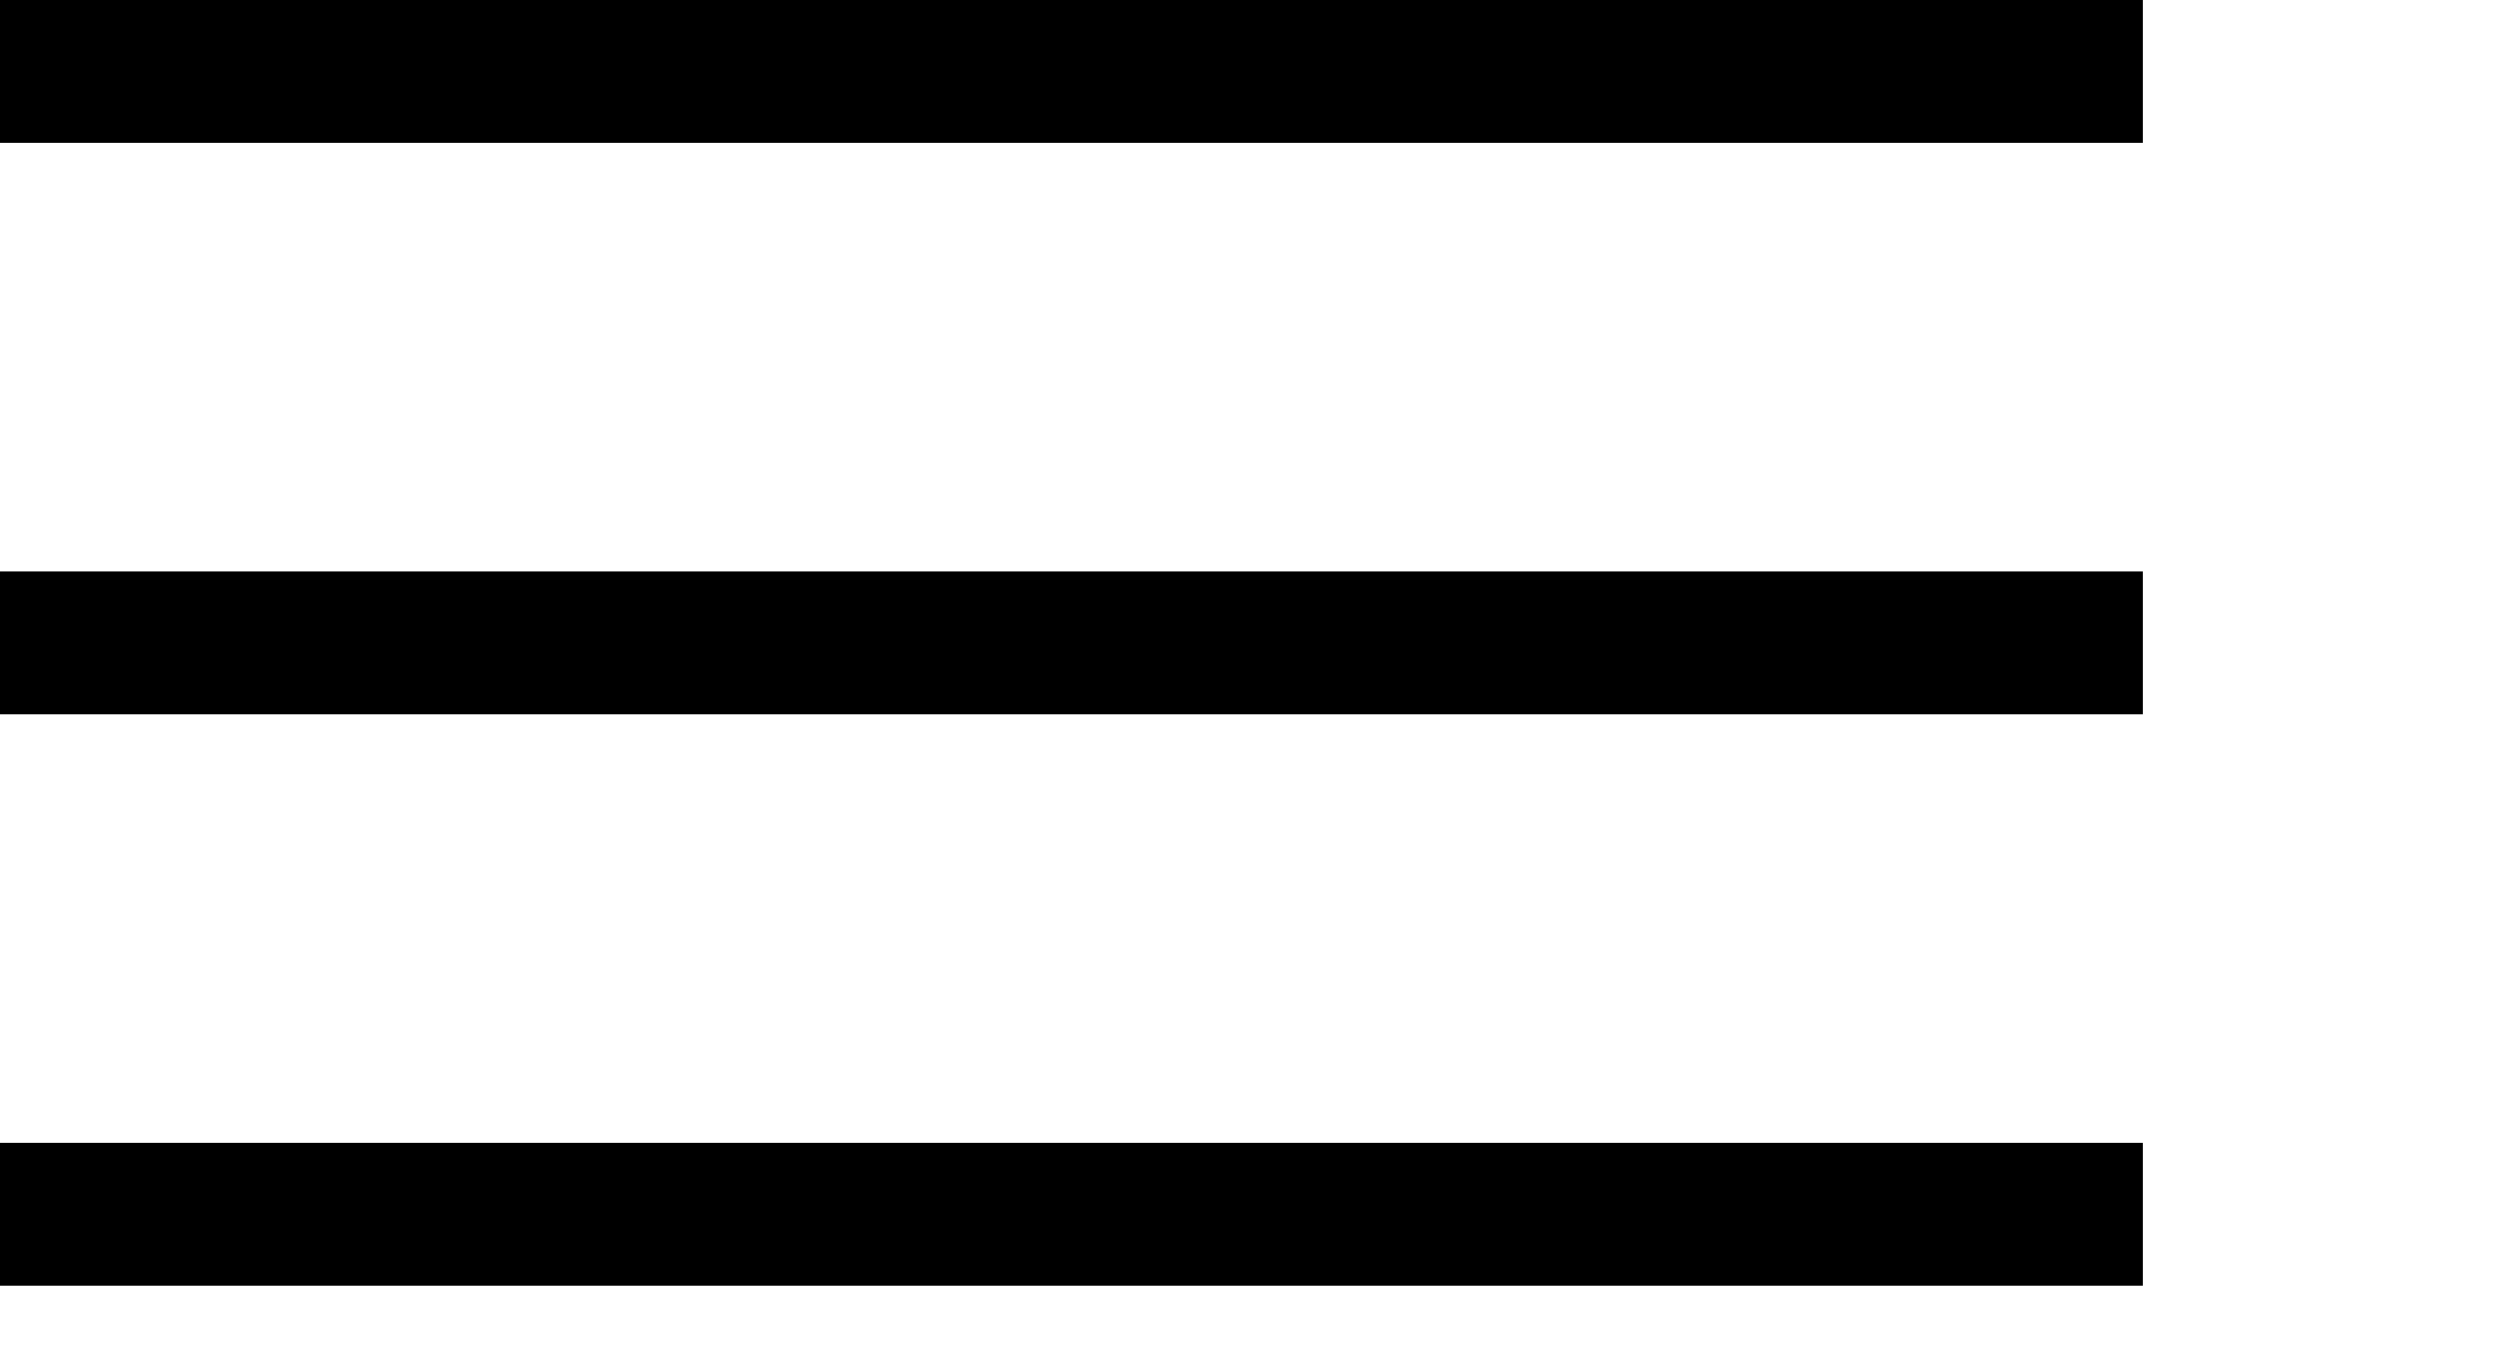<svg xmlns="http://www.w3.org/2000/svg" width="35" height="19" viewBox="0 0 35 19" fill="none">
<rect width="30" height="2" fill="black"/>
<rect y="8" width="30" height="2" fill="black"/>
<rect y="16" width="30" height="2" fill="black"/>
</svg>

